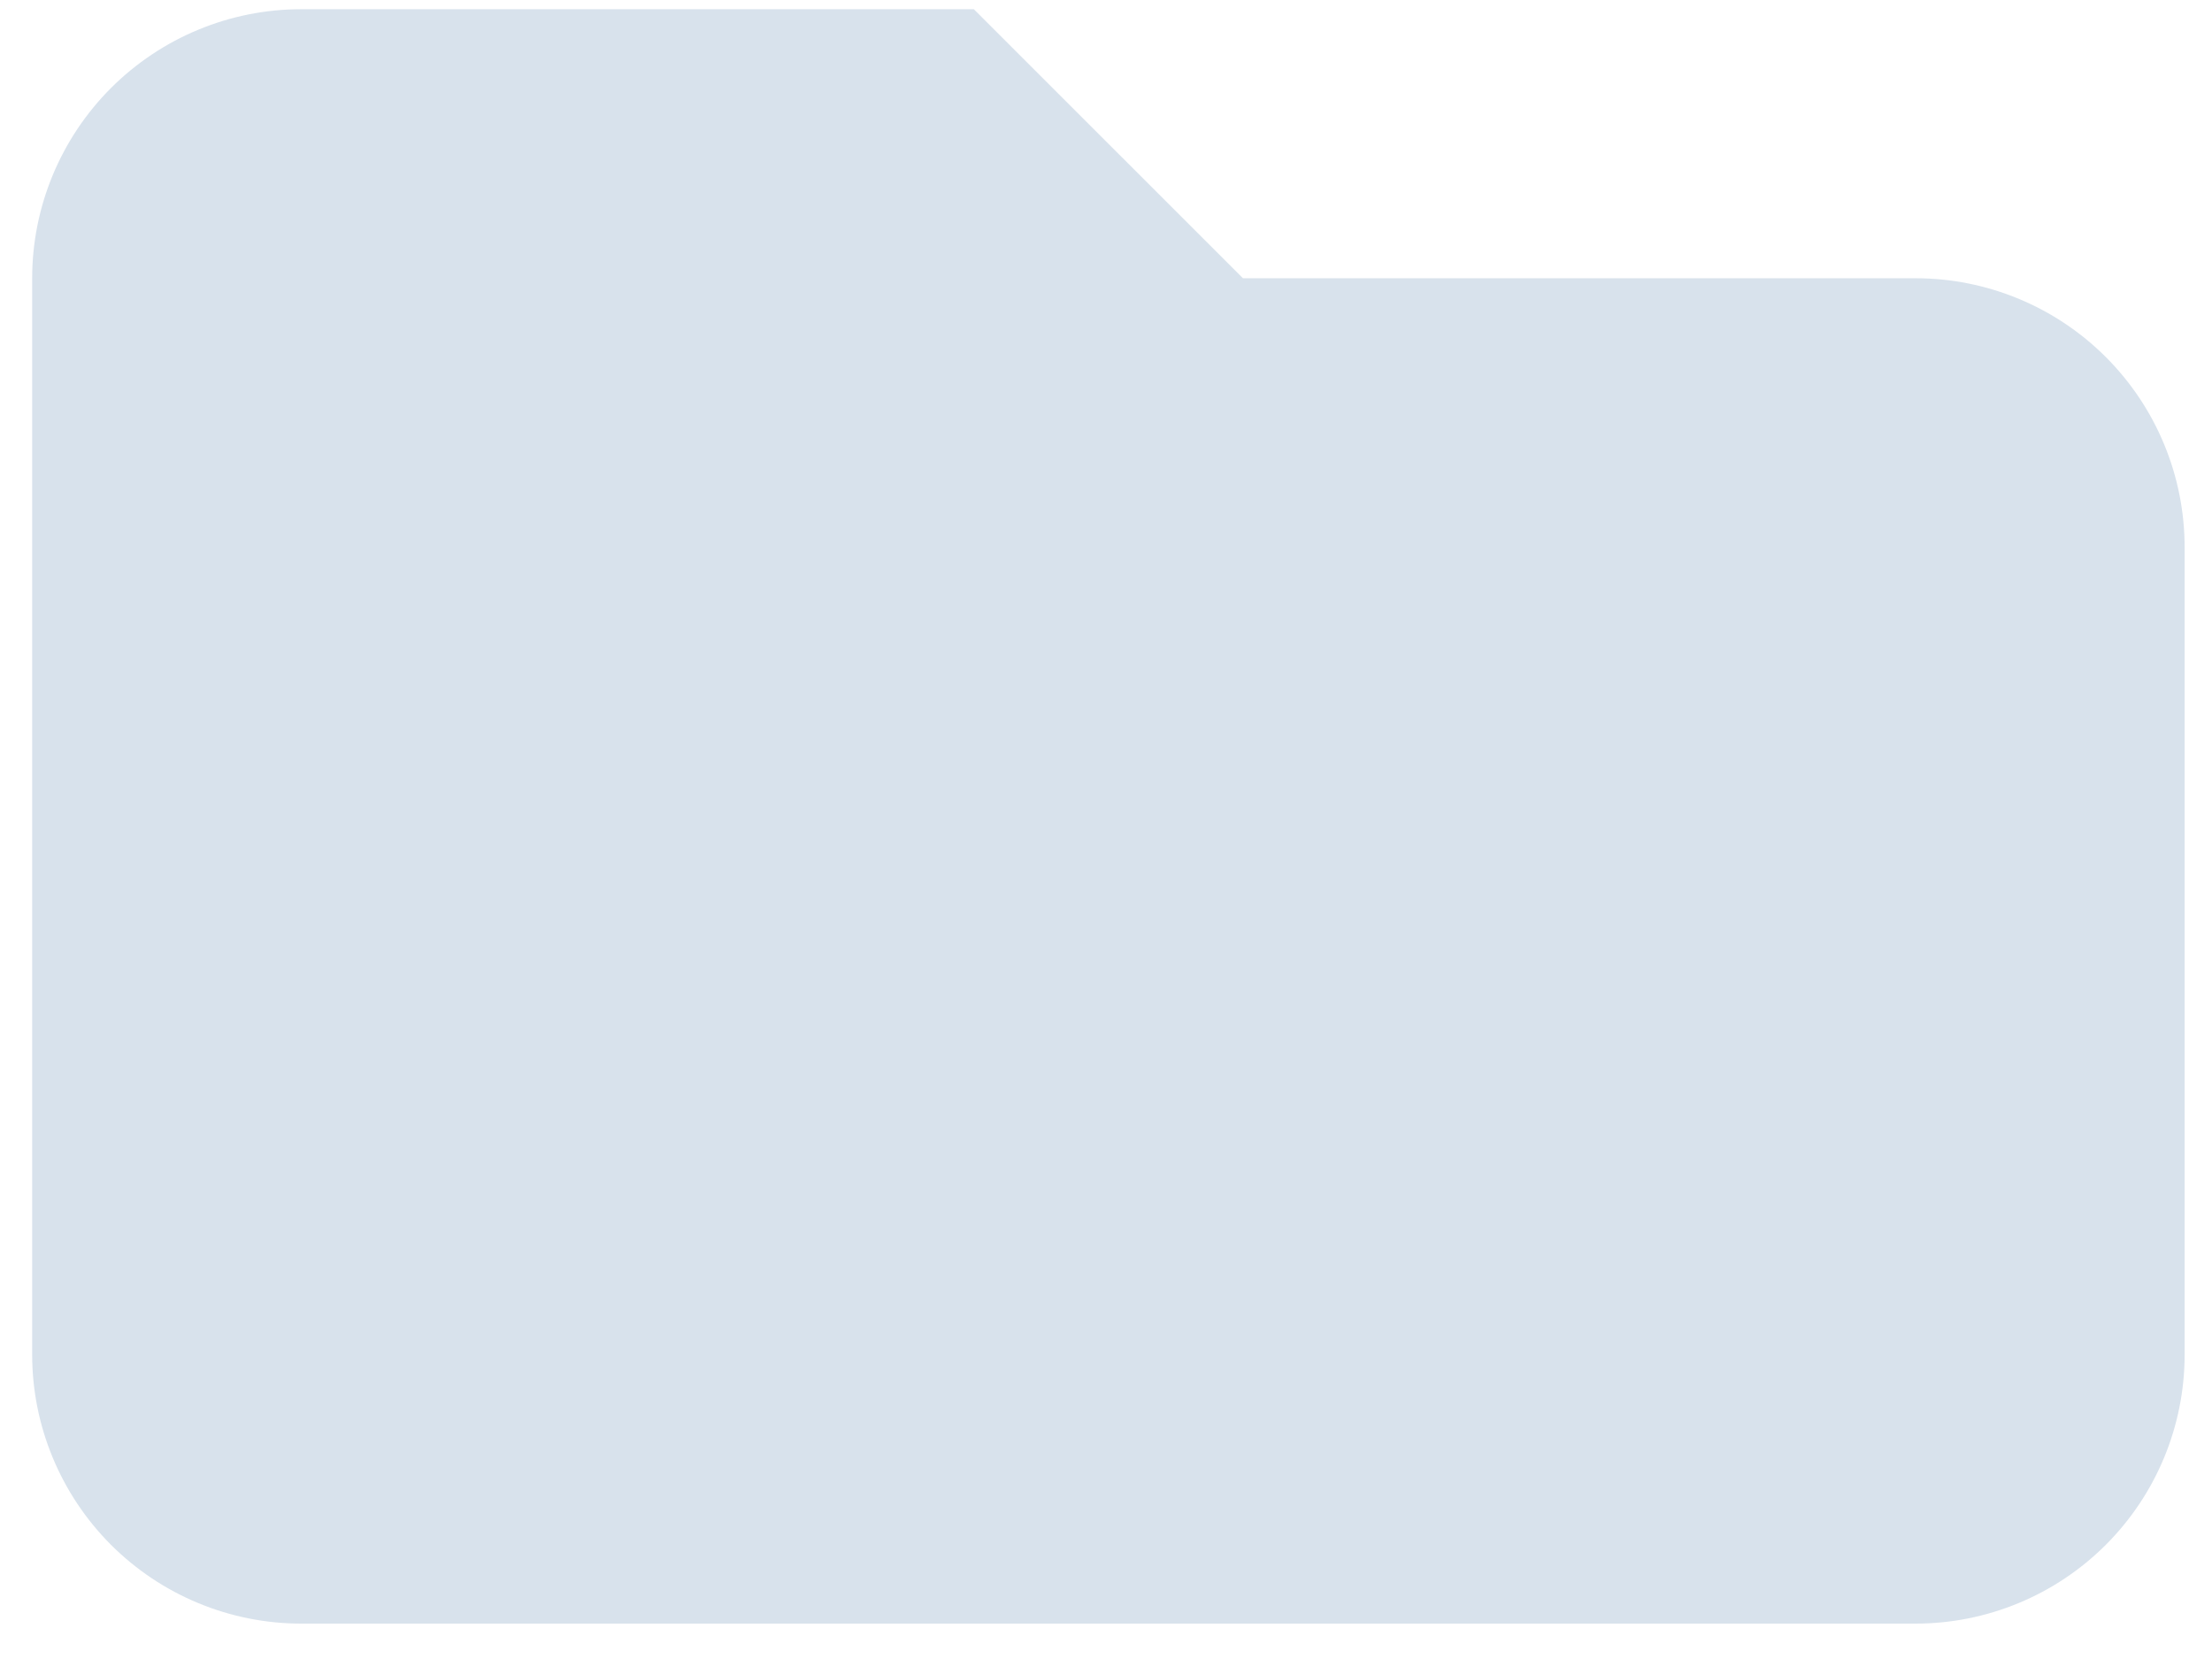 <svg width="24" height="18" viewBox="0 0 24 18" fill="none" xmlns="http://www.w3.org/2000/svg">
<path d="M0.349 3.019C0.349 2.245 0.657 1.503 1.204 0.955C1.752 0.408 2.494 0.1 3.268 0.1H10.566L13.486 3.019H20.784C21.558 3.019 22.301 3.327 22.848 3.874C23.396 4.422 23.703 5.164 23.703 5.939V14.697C23.703 15.471 23.396 16.213 22.848 16.761C22.301 17.308 21.558 17.616 20.784 17.616H3.268C2.494 17.616 1.752 17.308 1.204 16.761C0.657 16.213 0.349 15.471 0.349 14.697V3.019Z" fill="#D8E2EC"/>
</svg>
